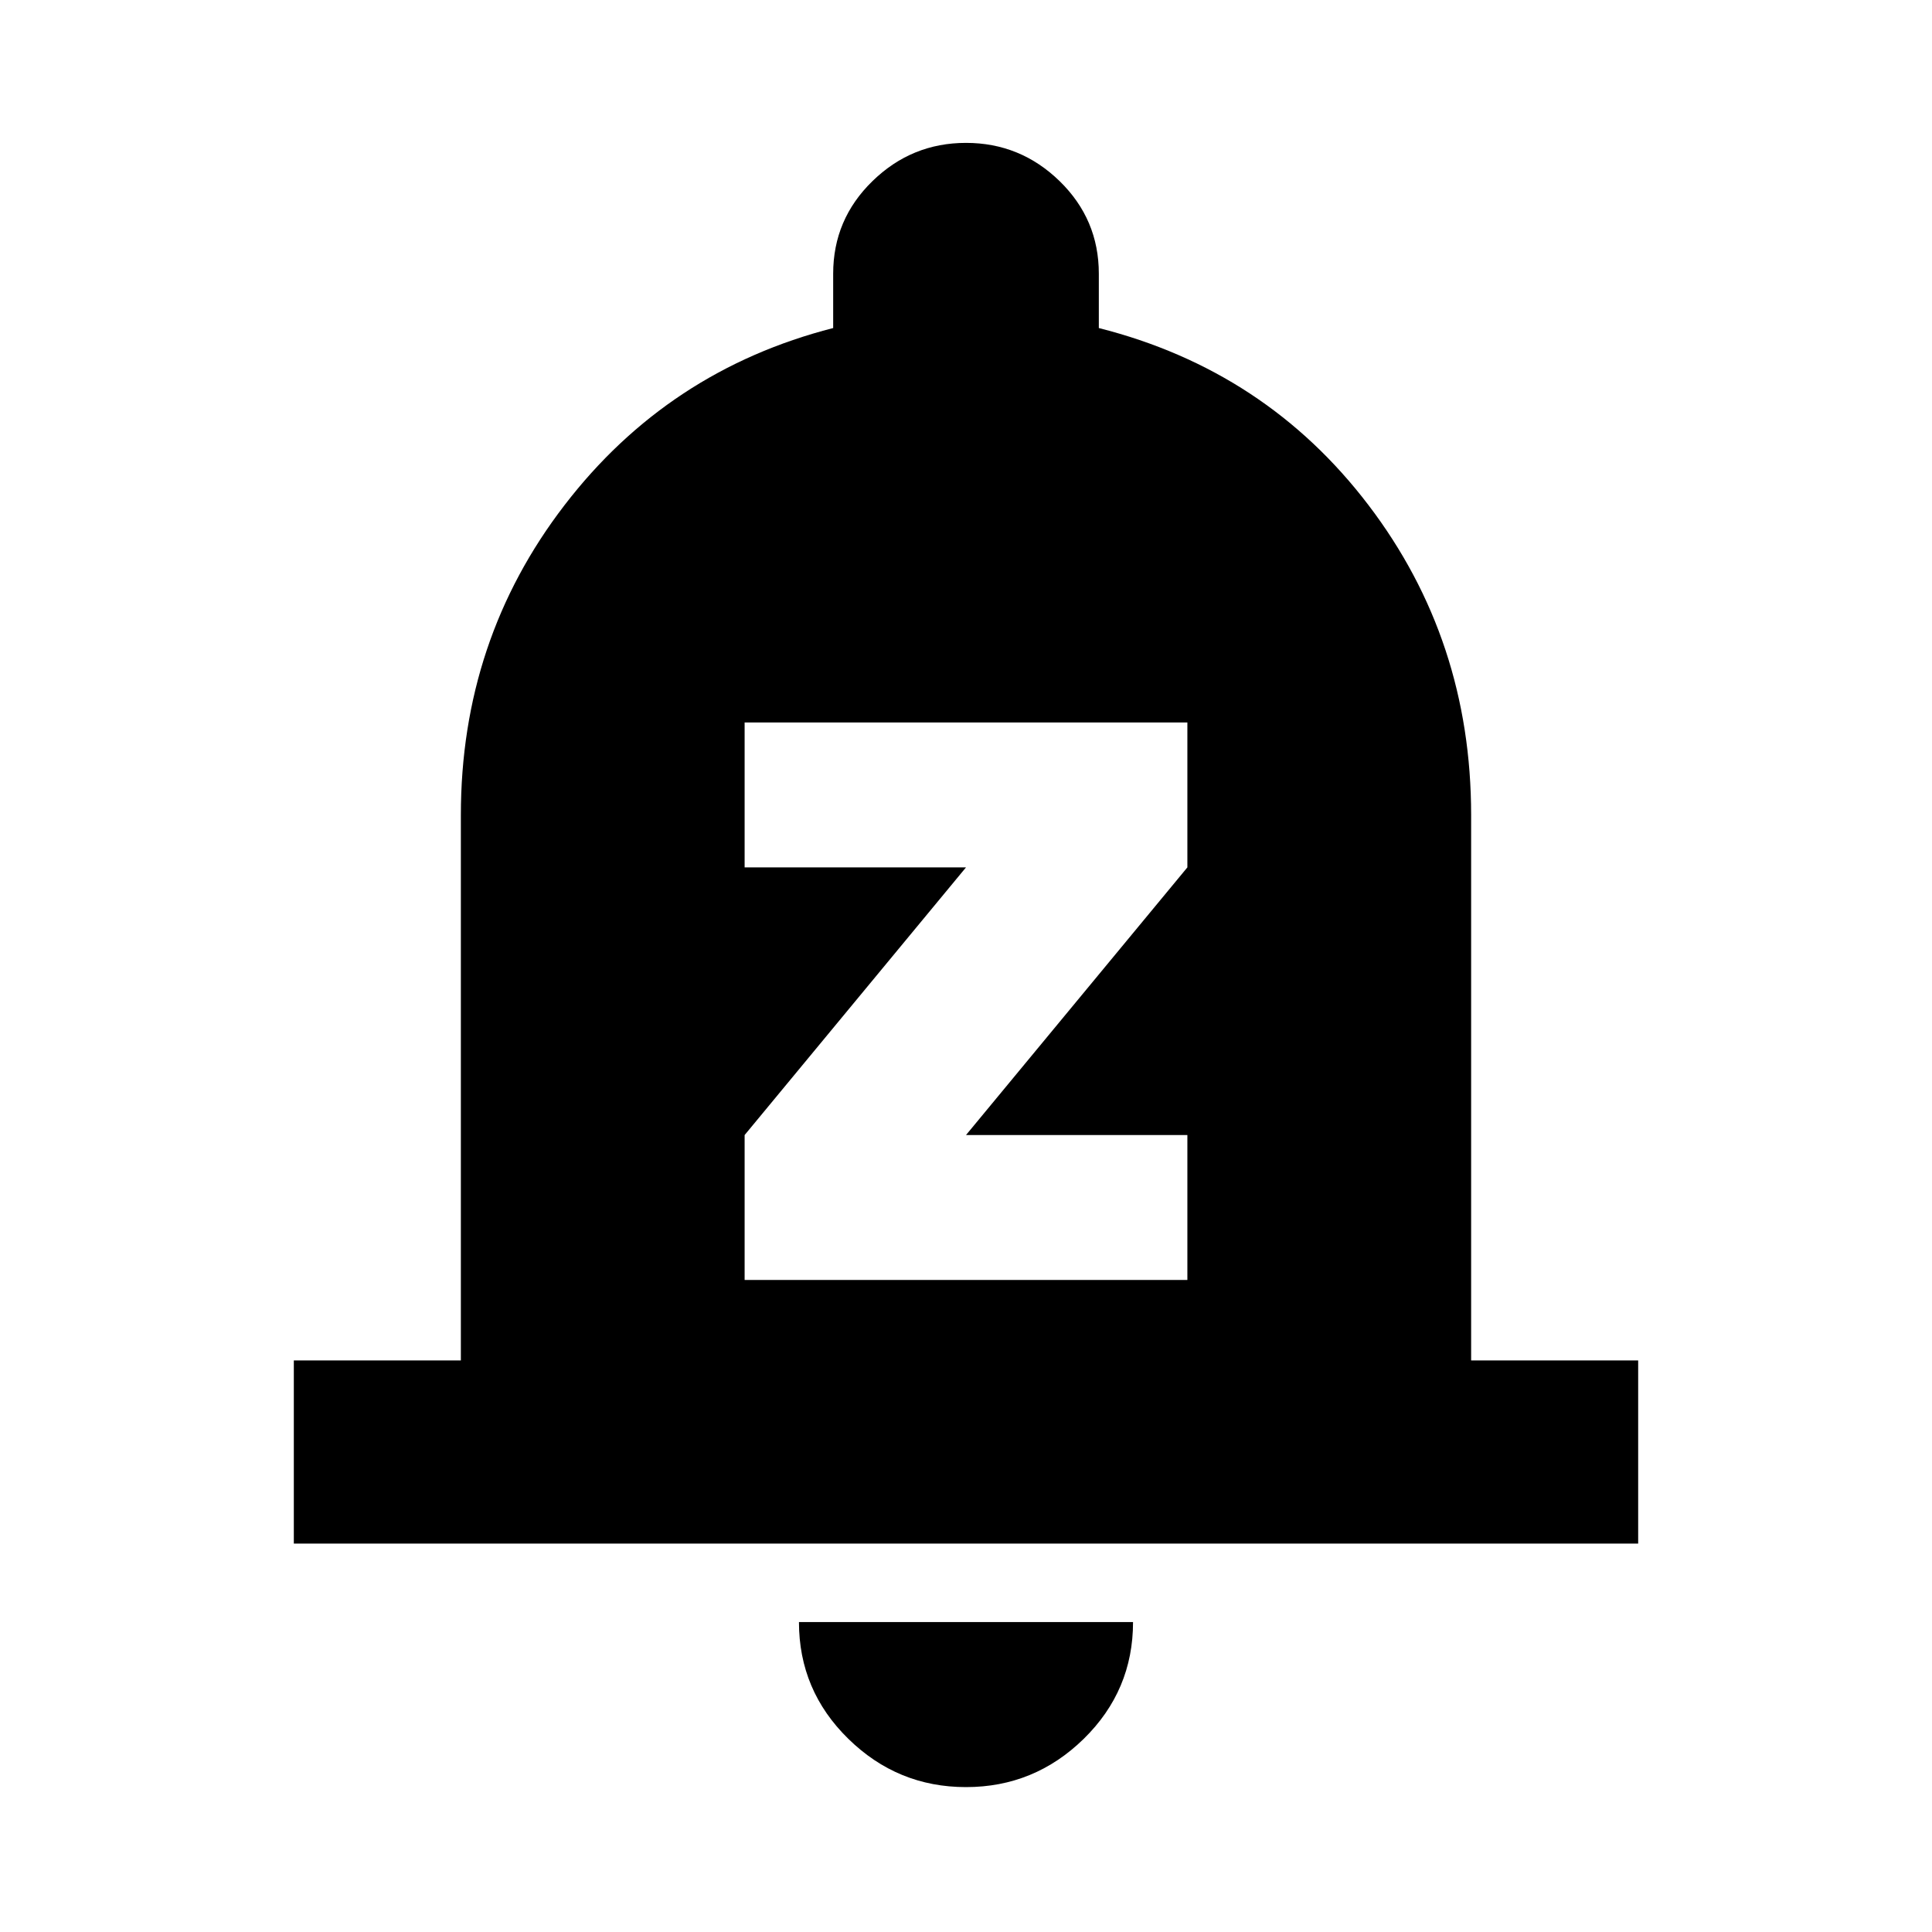 <svg xmlns="http://www.w3.org/2000/svg" height="24" width="24"><path d="M9.25 15.9h5.5v-1.8H12l2.75-3.325v-1.8h-5.5v1.8H12L9.25 14.1Zm-5.6 3.275V16.9h2.075v-6.775q0-2.175 1.288-3.85Q8.3 4.6 10.35 4.075V3.4q0-.675.488-1.15.487-.475 1.162-.475.675 0 1.163.475.487.475.487 1.15v.675q2.075.525 3.35 2.2 1.275 1.675 1.275 3.85V16.9h2.075v2.275ZM12 22.2q-.85 0-1.462-.6-.613-.6-.613-1.45h4.15q0 .85-.612 1.45-.613.6-1.463.6Z"/></svg>